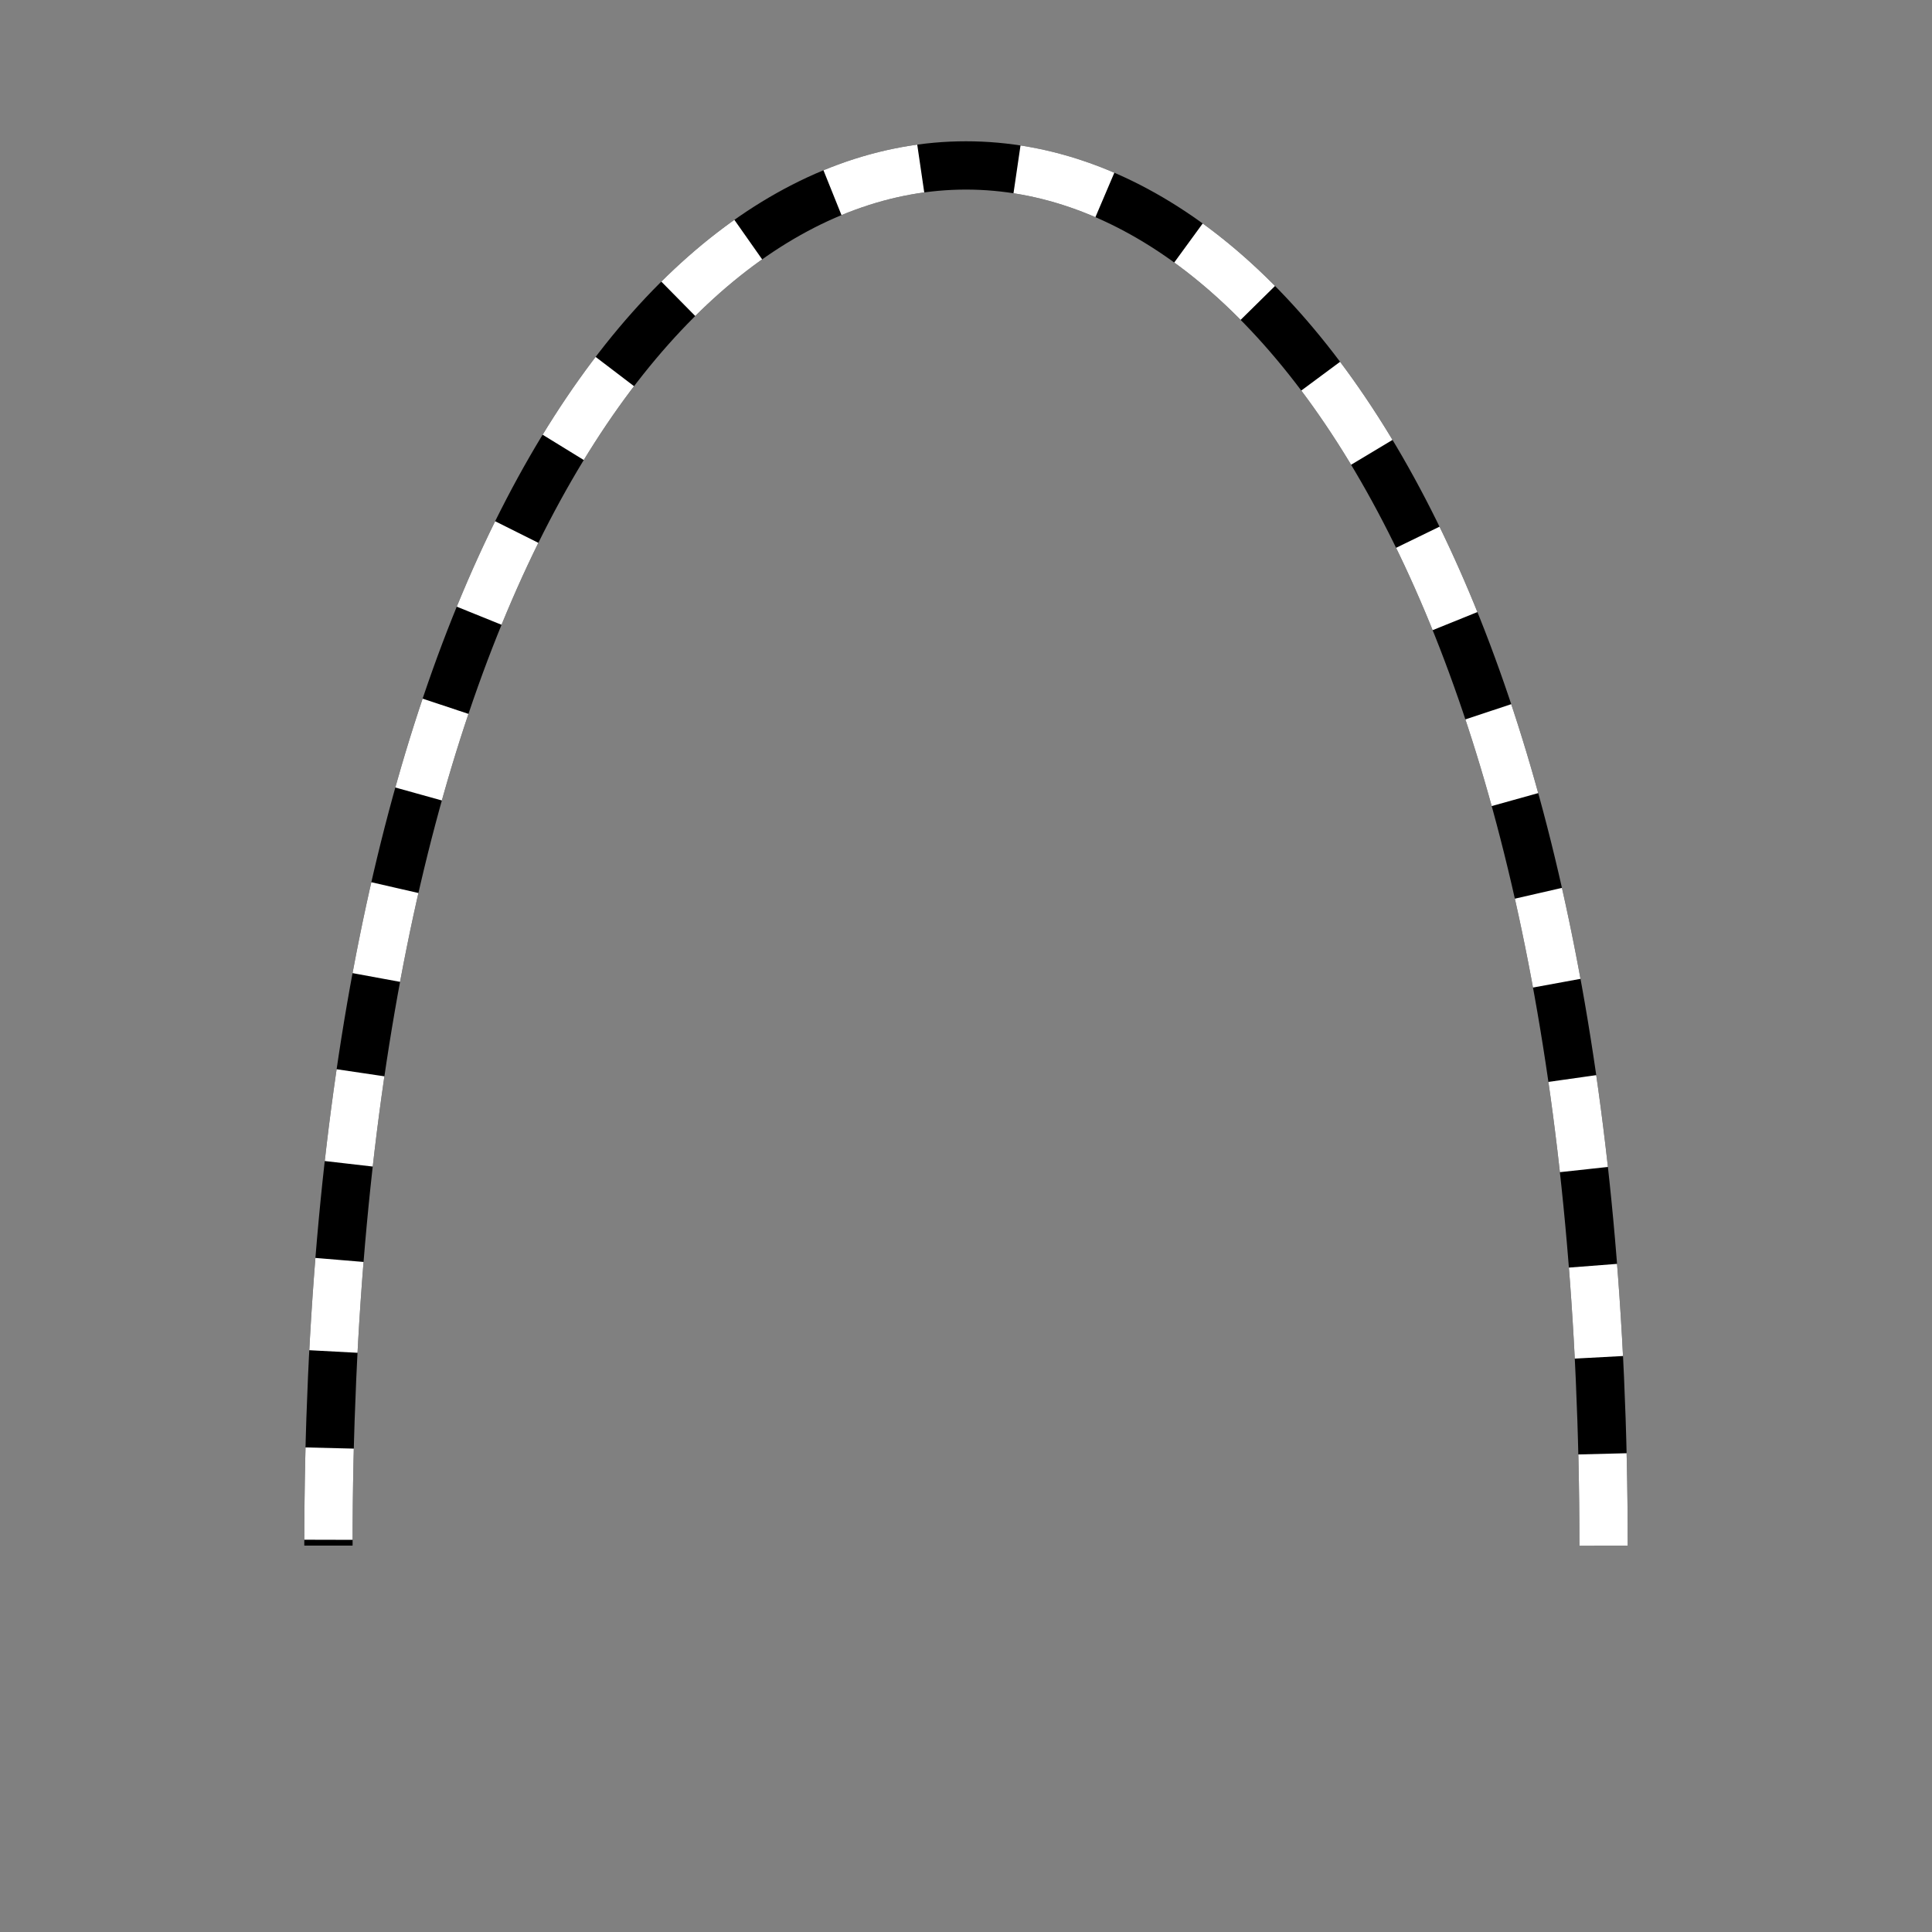<?xml version="1.0"?>
<!--
Copyright (C) 2012 United States Government as represented by the Administrator of the
National Aeronautics and Space Administration.
All Rights Reserved.
-->

<!DOCTYPE svg PUBLIC "-//W3C//DTD SVG 1.1//EN" "http://www.w3.org/Graphics/SVG/1.1/DTD/svg11.dtd" >
<!--
MIL-STD-2525 tactical symbol frame image.  During icon composition this image is multiplied by the desired frame color 
(e.g. black), then drawn on top of the fill image.
-->
<svg viewBox="0 0 400 400" width="400px" height="400px"><rect x="0" y="0" width="400" height="400" fill="#808080" stroke="none"/><path d="M332 320 C332 -61 68 -61 68 320" 
style="fill:none;stroke:rgb(0,0,0);stroke-width:10"/><path d="M332 320 C332 -61 68 -61 68 320" 
style="fill:none;stroke:rgb(255,255,255);stroke-width:10;stroke-dasharray:19 20"/></svg>
